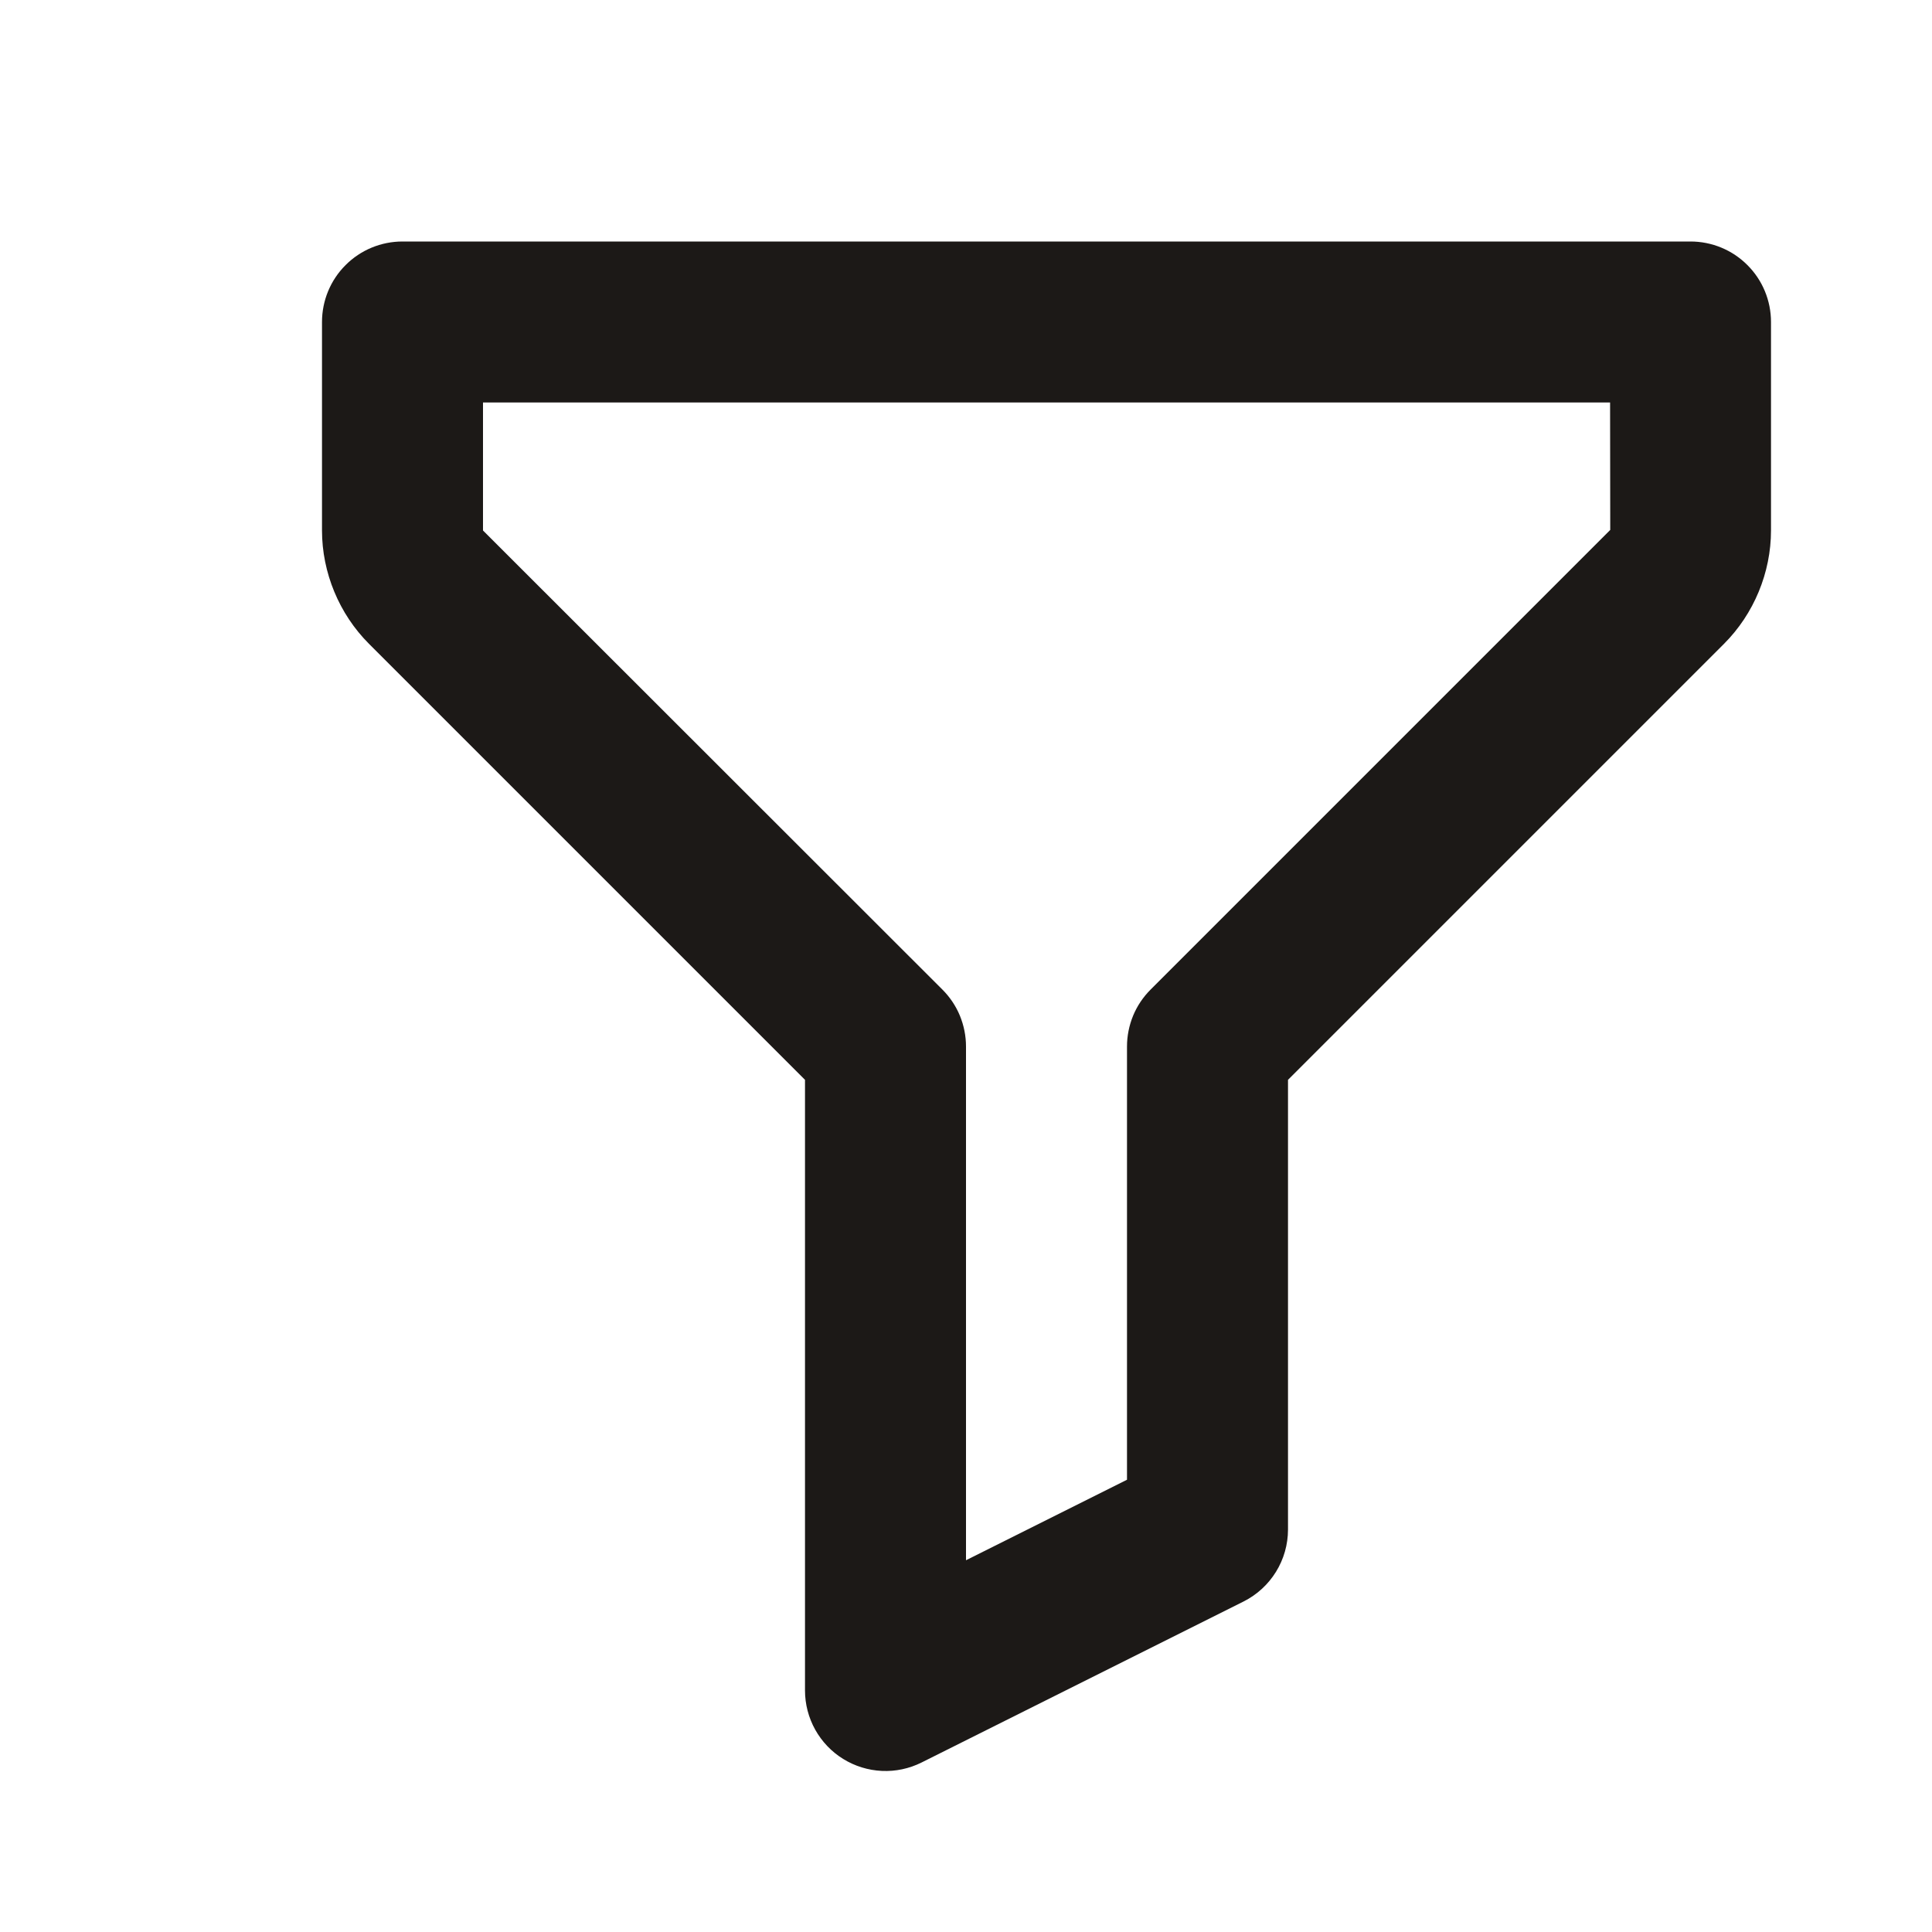 <svg width="24" height="24" viewBox="0 0 24 24" fill="none" xmlns="http://www.w3.org/2000/svg">
<path d="M21 3H5C4.735 3 4.48 3.105 4.293 3.293C4.105 3.48 4 3.735 4 4V6.59C4 7.113 4.213 7.627 4.583 7.997L10 13.414V21C10 21.17 10.044 21.338 10.127 21.487C10.21 21.635 10.329 21.761 10.474 21.85C10.619 21.94 10.785 21.991 10.955 21.999C11.125 22.007 11.294 21.971 11.447 21.895L15.447 19.895C15.786 19.725 16 19.379 16 19V13.414L21.417 7.997C21.787 7.627 22 7.113 22 6.59V4C22 3.735 21.895 3.48 21.707 3.293C21.52 3.105 21.265 3 21 3ZM14.293 12.293C14.2 12.386 14.126 12.496 14.076 12.617C14.026 12.739 14 12.869 14 13V18.382L12 19.382V13C12 12.869 11.974 12.739 11.924 12.617C11.874 12.496 11.8 12.386 11.707 12.293L6 6.59V5H20.001L20.003 6.583L14.293 12.293Z" fill="#1C1917"/>
</svg>
